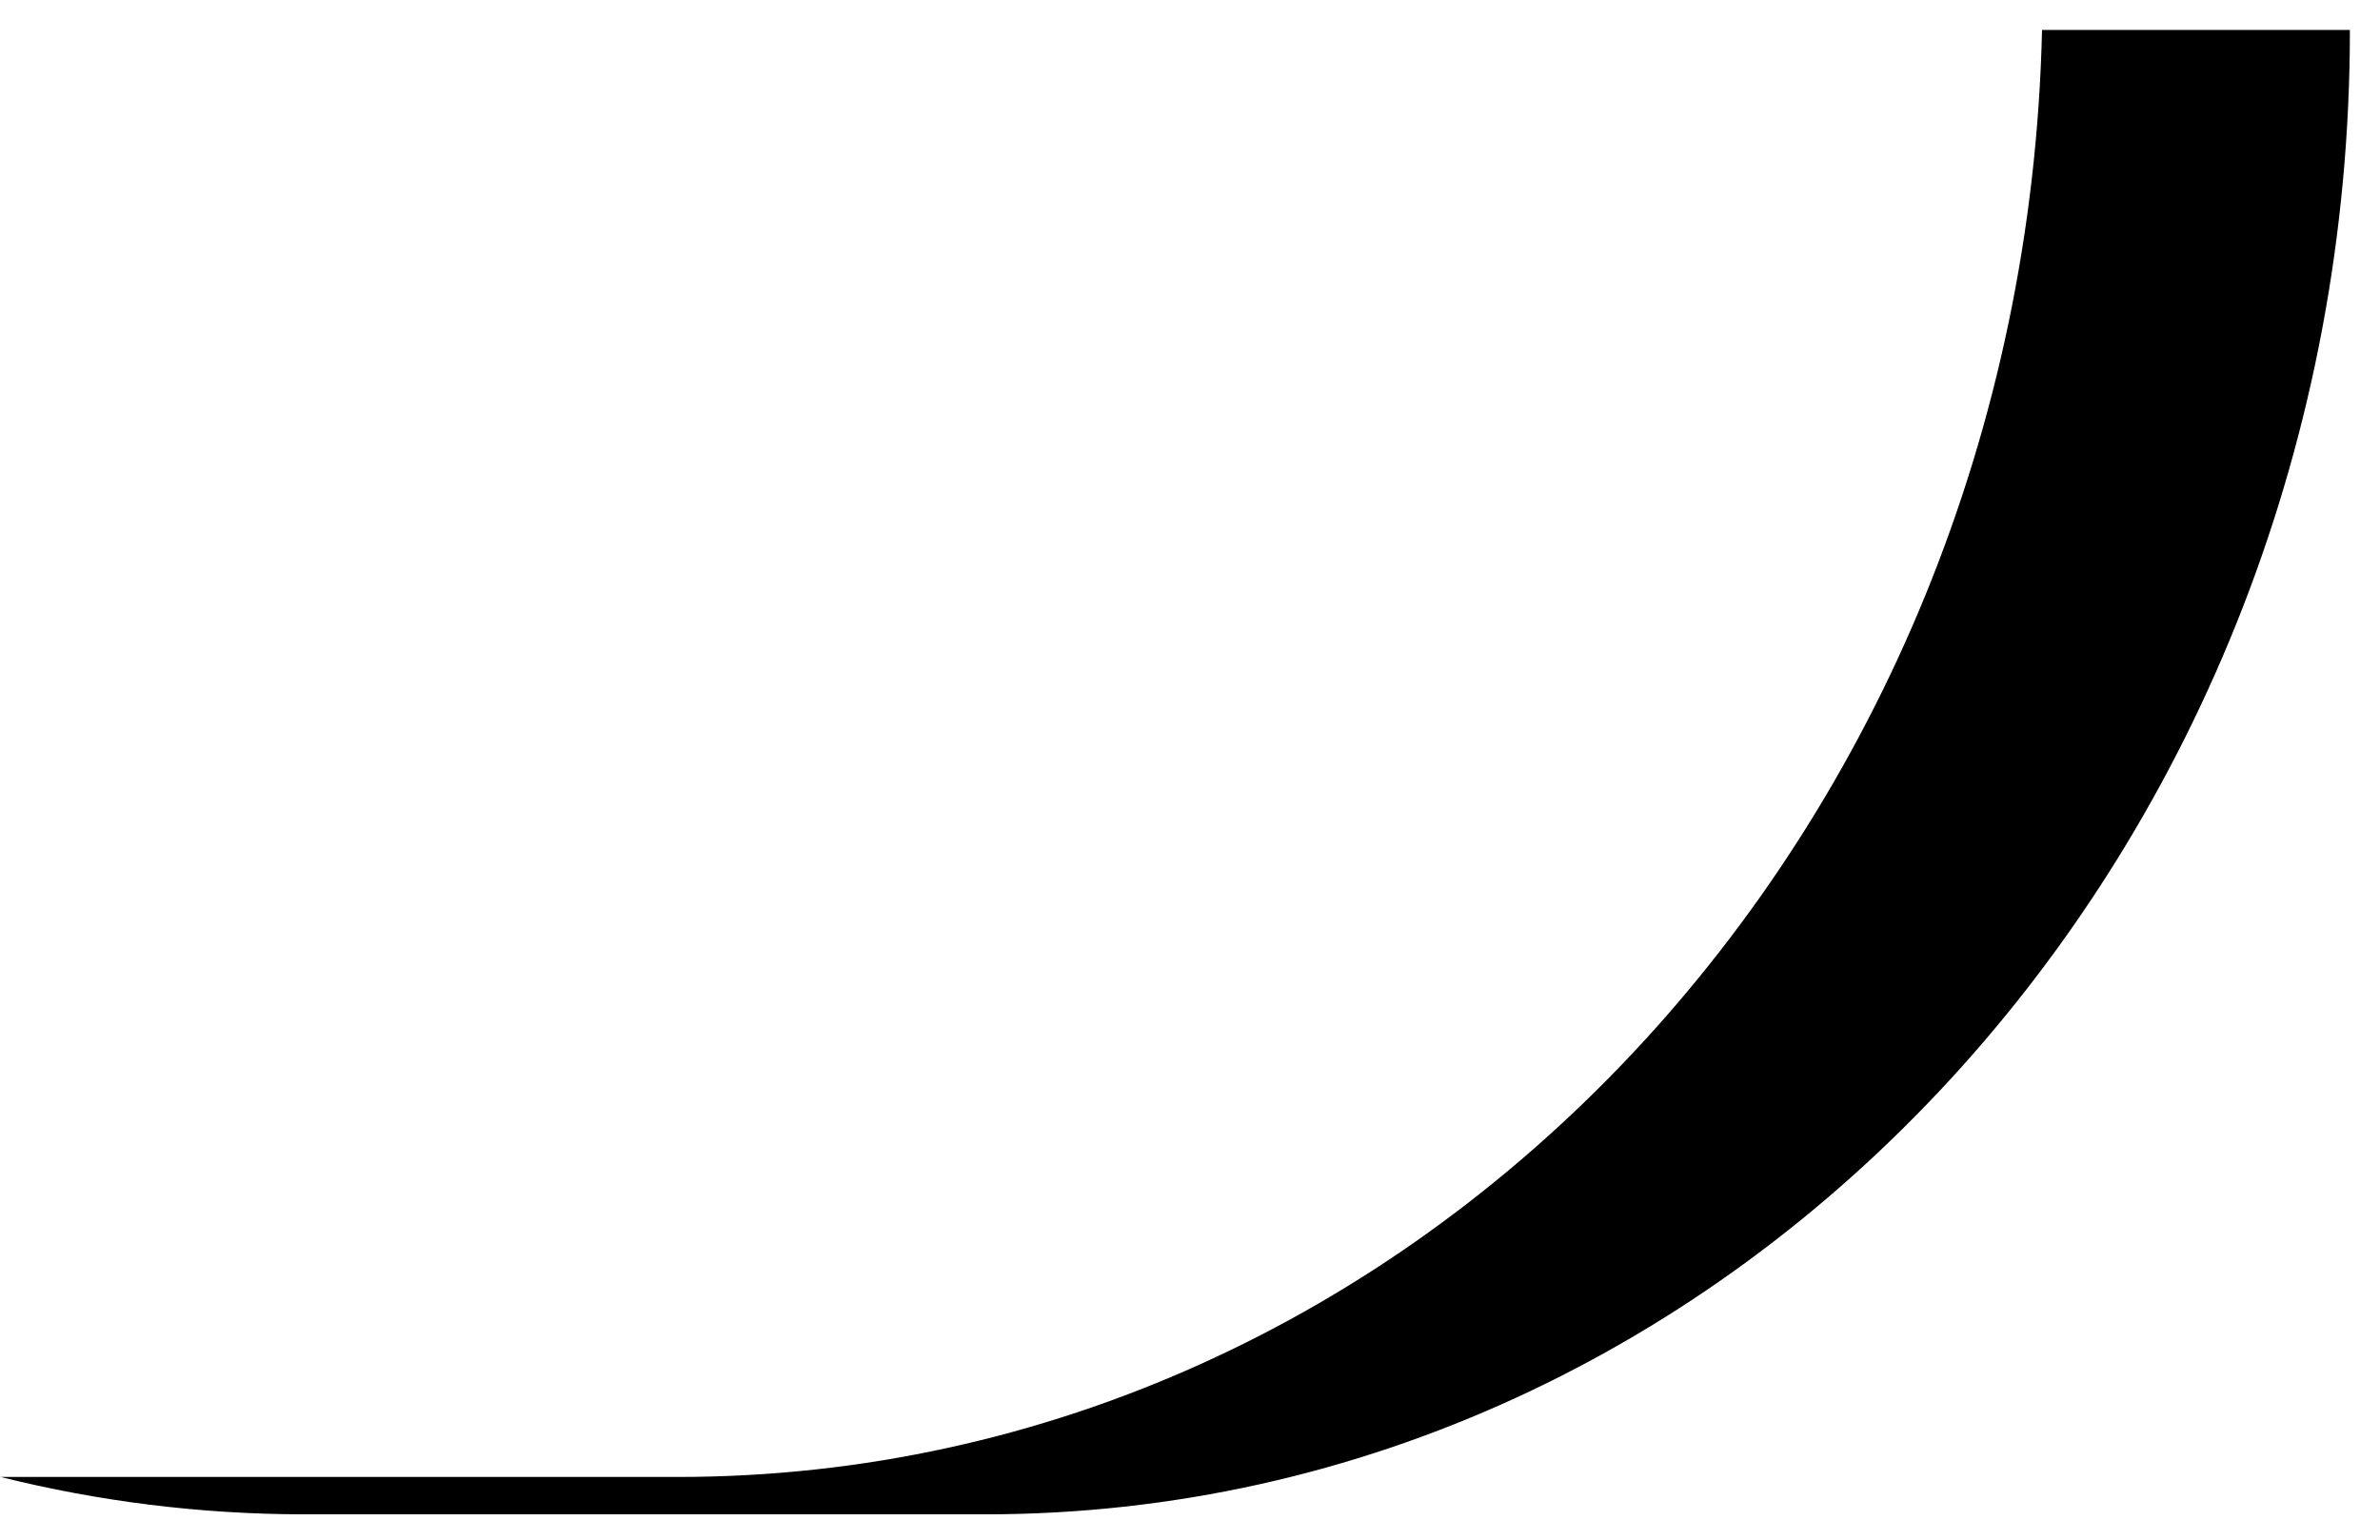 ﻿<?xml version="1.0" encoding="utf-8"?>
<svg version="1.1" xmlns:xlink="http://www.w3.org/1999/xlink" width="17px" height="11px" xmlns="http://www.w3.org/2000/svg">
  <g transform="matrix(1 0 0 1 -538 -4586 )">
    <path d="M 16.785 0.214  L 14.586 0.214  C 14.454 5.965  10.131 10.551  4.842 10.552  L 0.004 10.552  C 0.709 10.728  1.431 10.817  2.155 10.819  L 7.03 10.819  C 7.032 10.819  7.033 10.819  7.035 10.819  C 12.42 10.819  16.785 6.071  16.785 0.214  Z " fill-rule="nonzero" fill="#000000" stroke="none" transform="matrix(1 0 0 1 538 4586 )" />
  </g>
</svg>